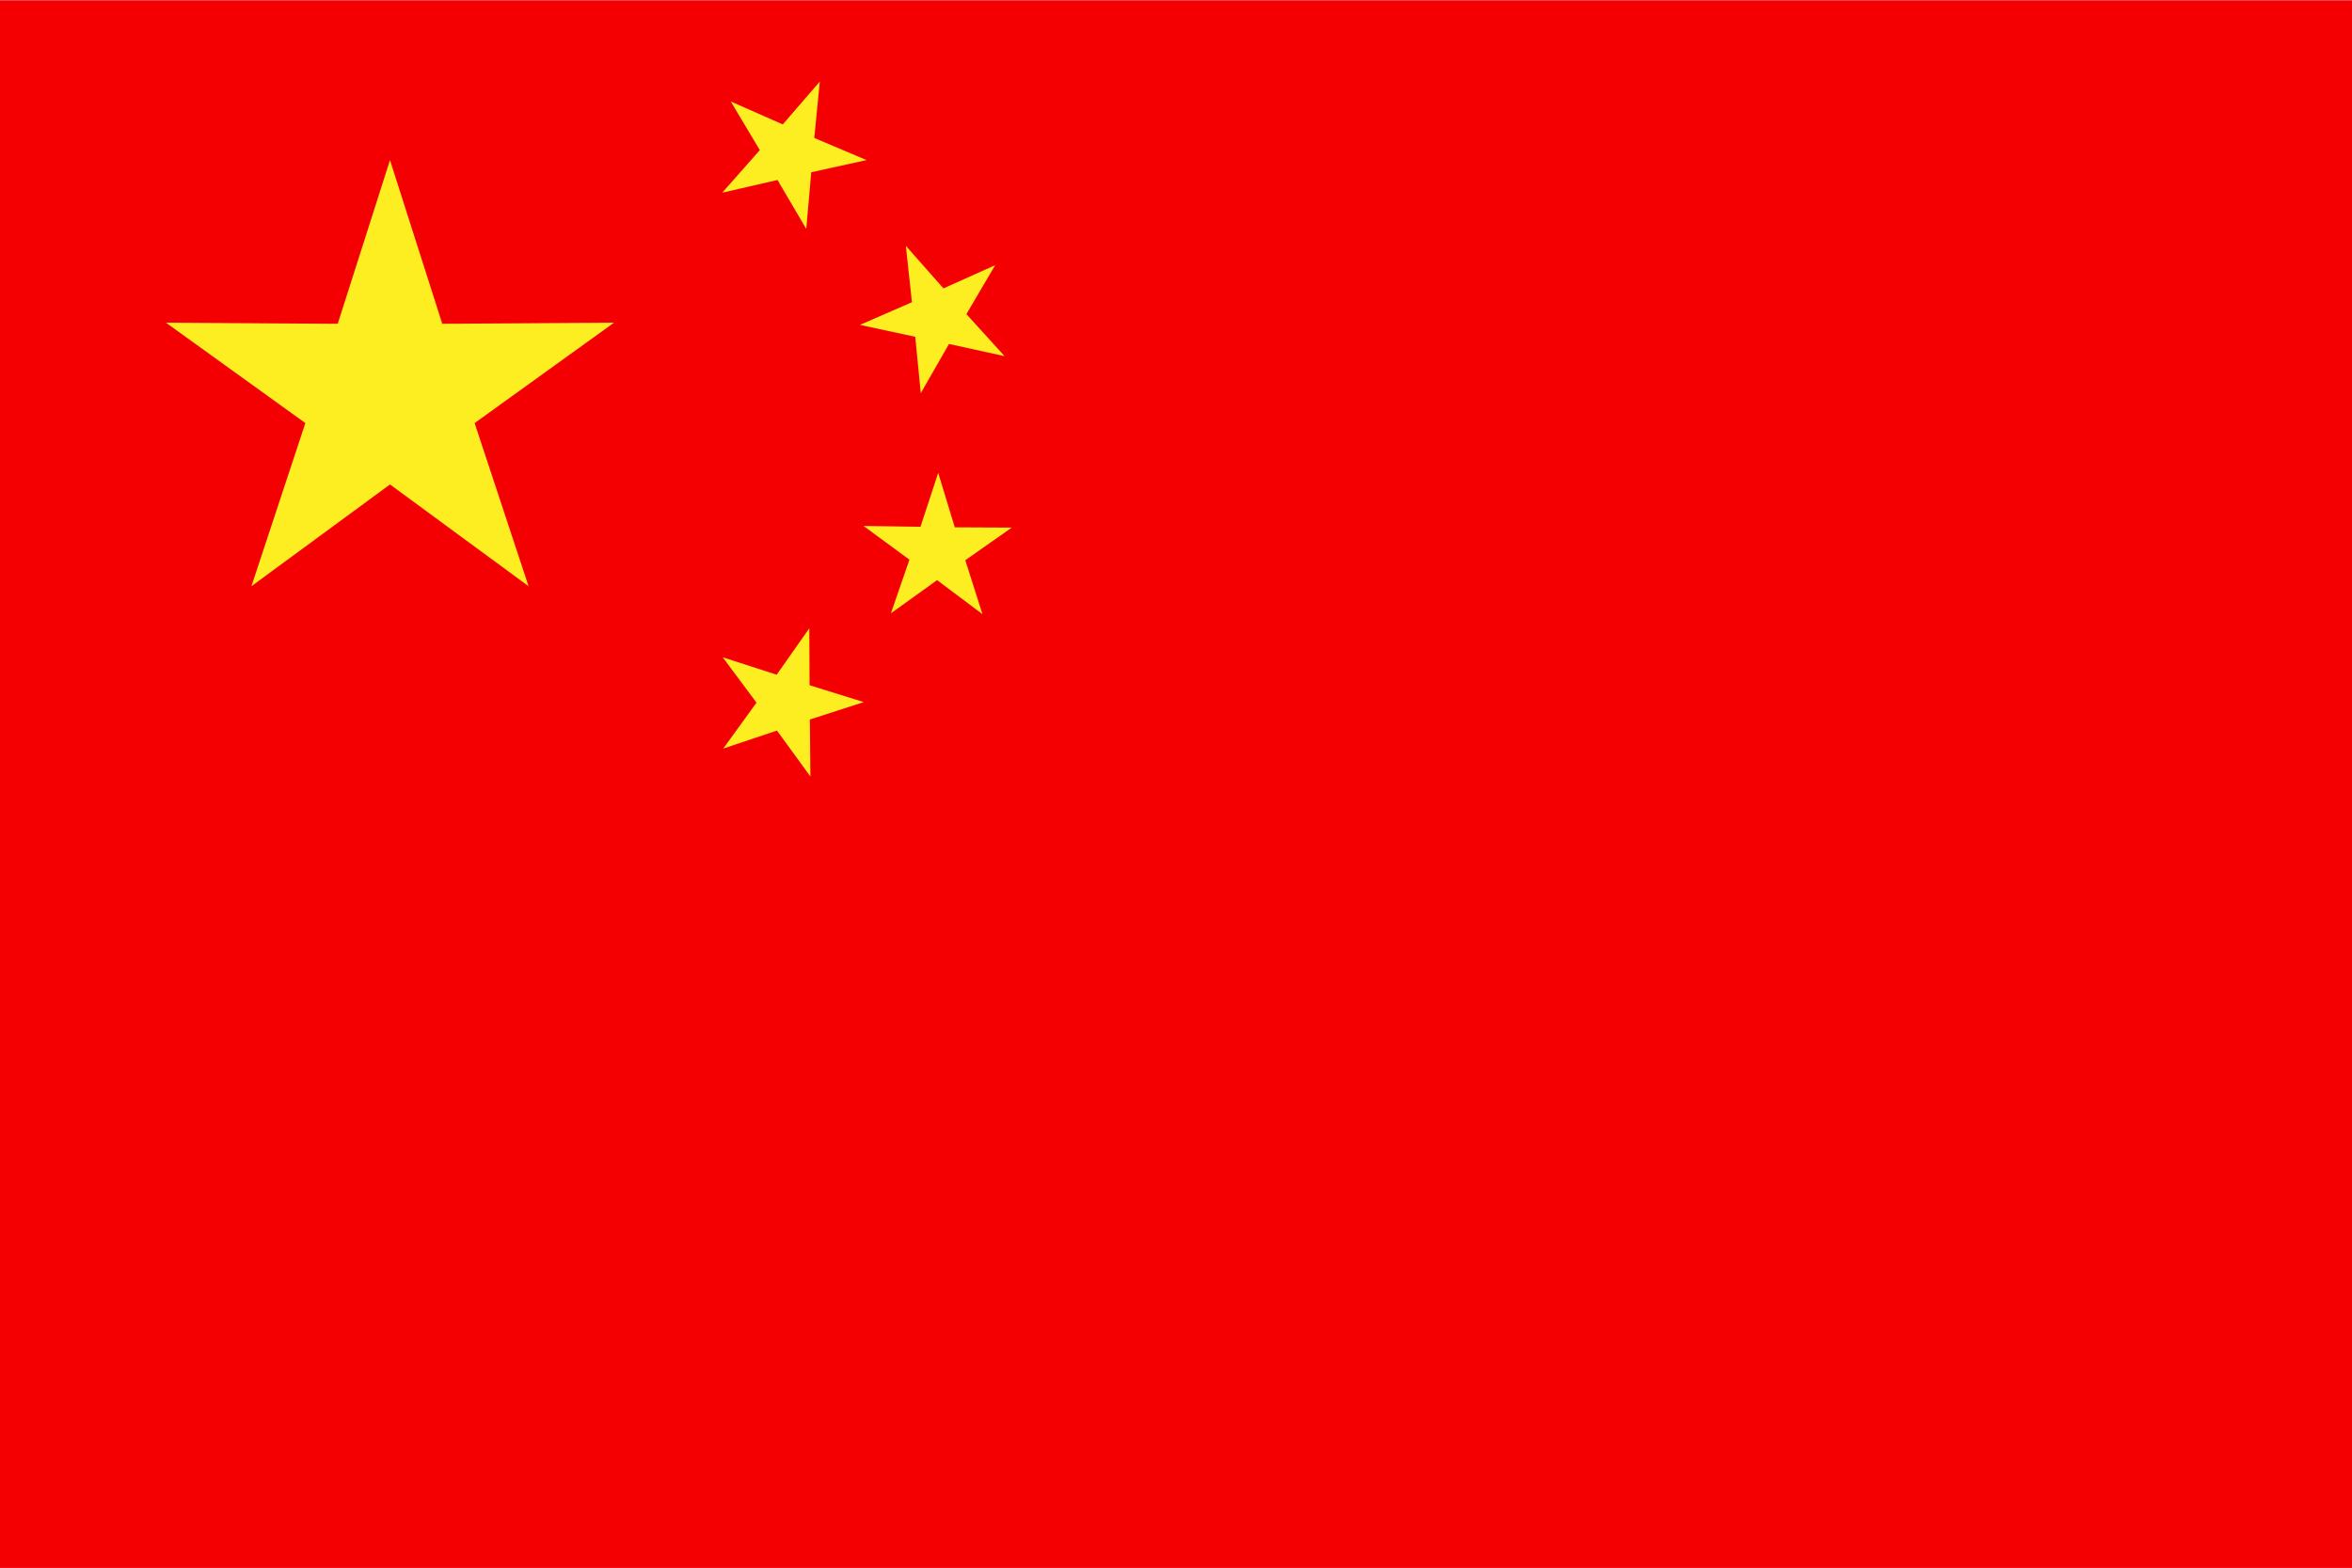 <?xml version="1.0" standalone="no"?><!DOCTYPE svg PUBLIC "-//W3C//DTD SVG 1.1//EN" "http://www.w3.org/Graphics/SVG/1.1/DTD/svg11.dtd"><svg class="icon" width="16px" height="10.67px" viewBox="0 0 1536 1024" version="1.1" xmlns="http://www.w3.org/2000/svg"><path d="M0 0h1536.09v1024H0z" fill="#F40002" /><path d="M254.69 104.405l34.139 106.934 112.172-0.723-91.038 65.569 35.223 106.573-90.496-66.472-90.496 66.472 35.223-106.573L108.379 210.616l112.172 0.723zM477.228 66.111l33.959 14.992 24.205-27.998-3.613 36.849 34.139 14.451-36.126 7.948-3.251 37.029L507.755 117.41l-36.126 8.309 24.566-27.817zM591.568 160.401l24.566 27.817 33.778-15.173-18.786 31.972 24.927 27.456-36.307-7.948-18.424 32.152-3.613-36.849-36.126-7.767 33.959-14.812zM612.702 308.699l10.838 35.584 37.21 0.181-30.346 21.315 11.199 35.223-29.624-22.218-30.165 21.676 12.102-35.043-29.985-22.037 37.21 0.542zM471.99 429.18l35.223 11.38 21.315-30.346 0.181 37.21 35.404 11.019-35.223 11.38 0.361 37.21-21.856-29.985-35.043 11.741 21.676-29.985z" fill="#FCEE21" /></svg>